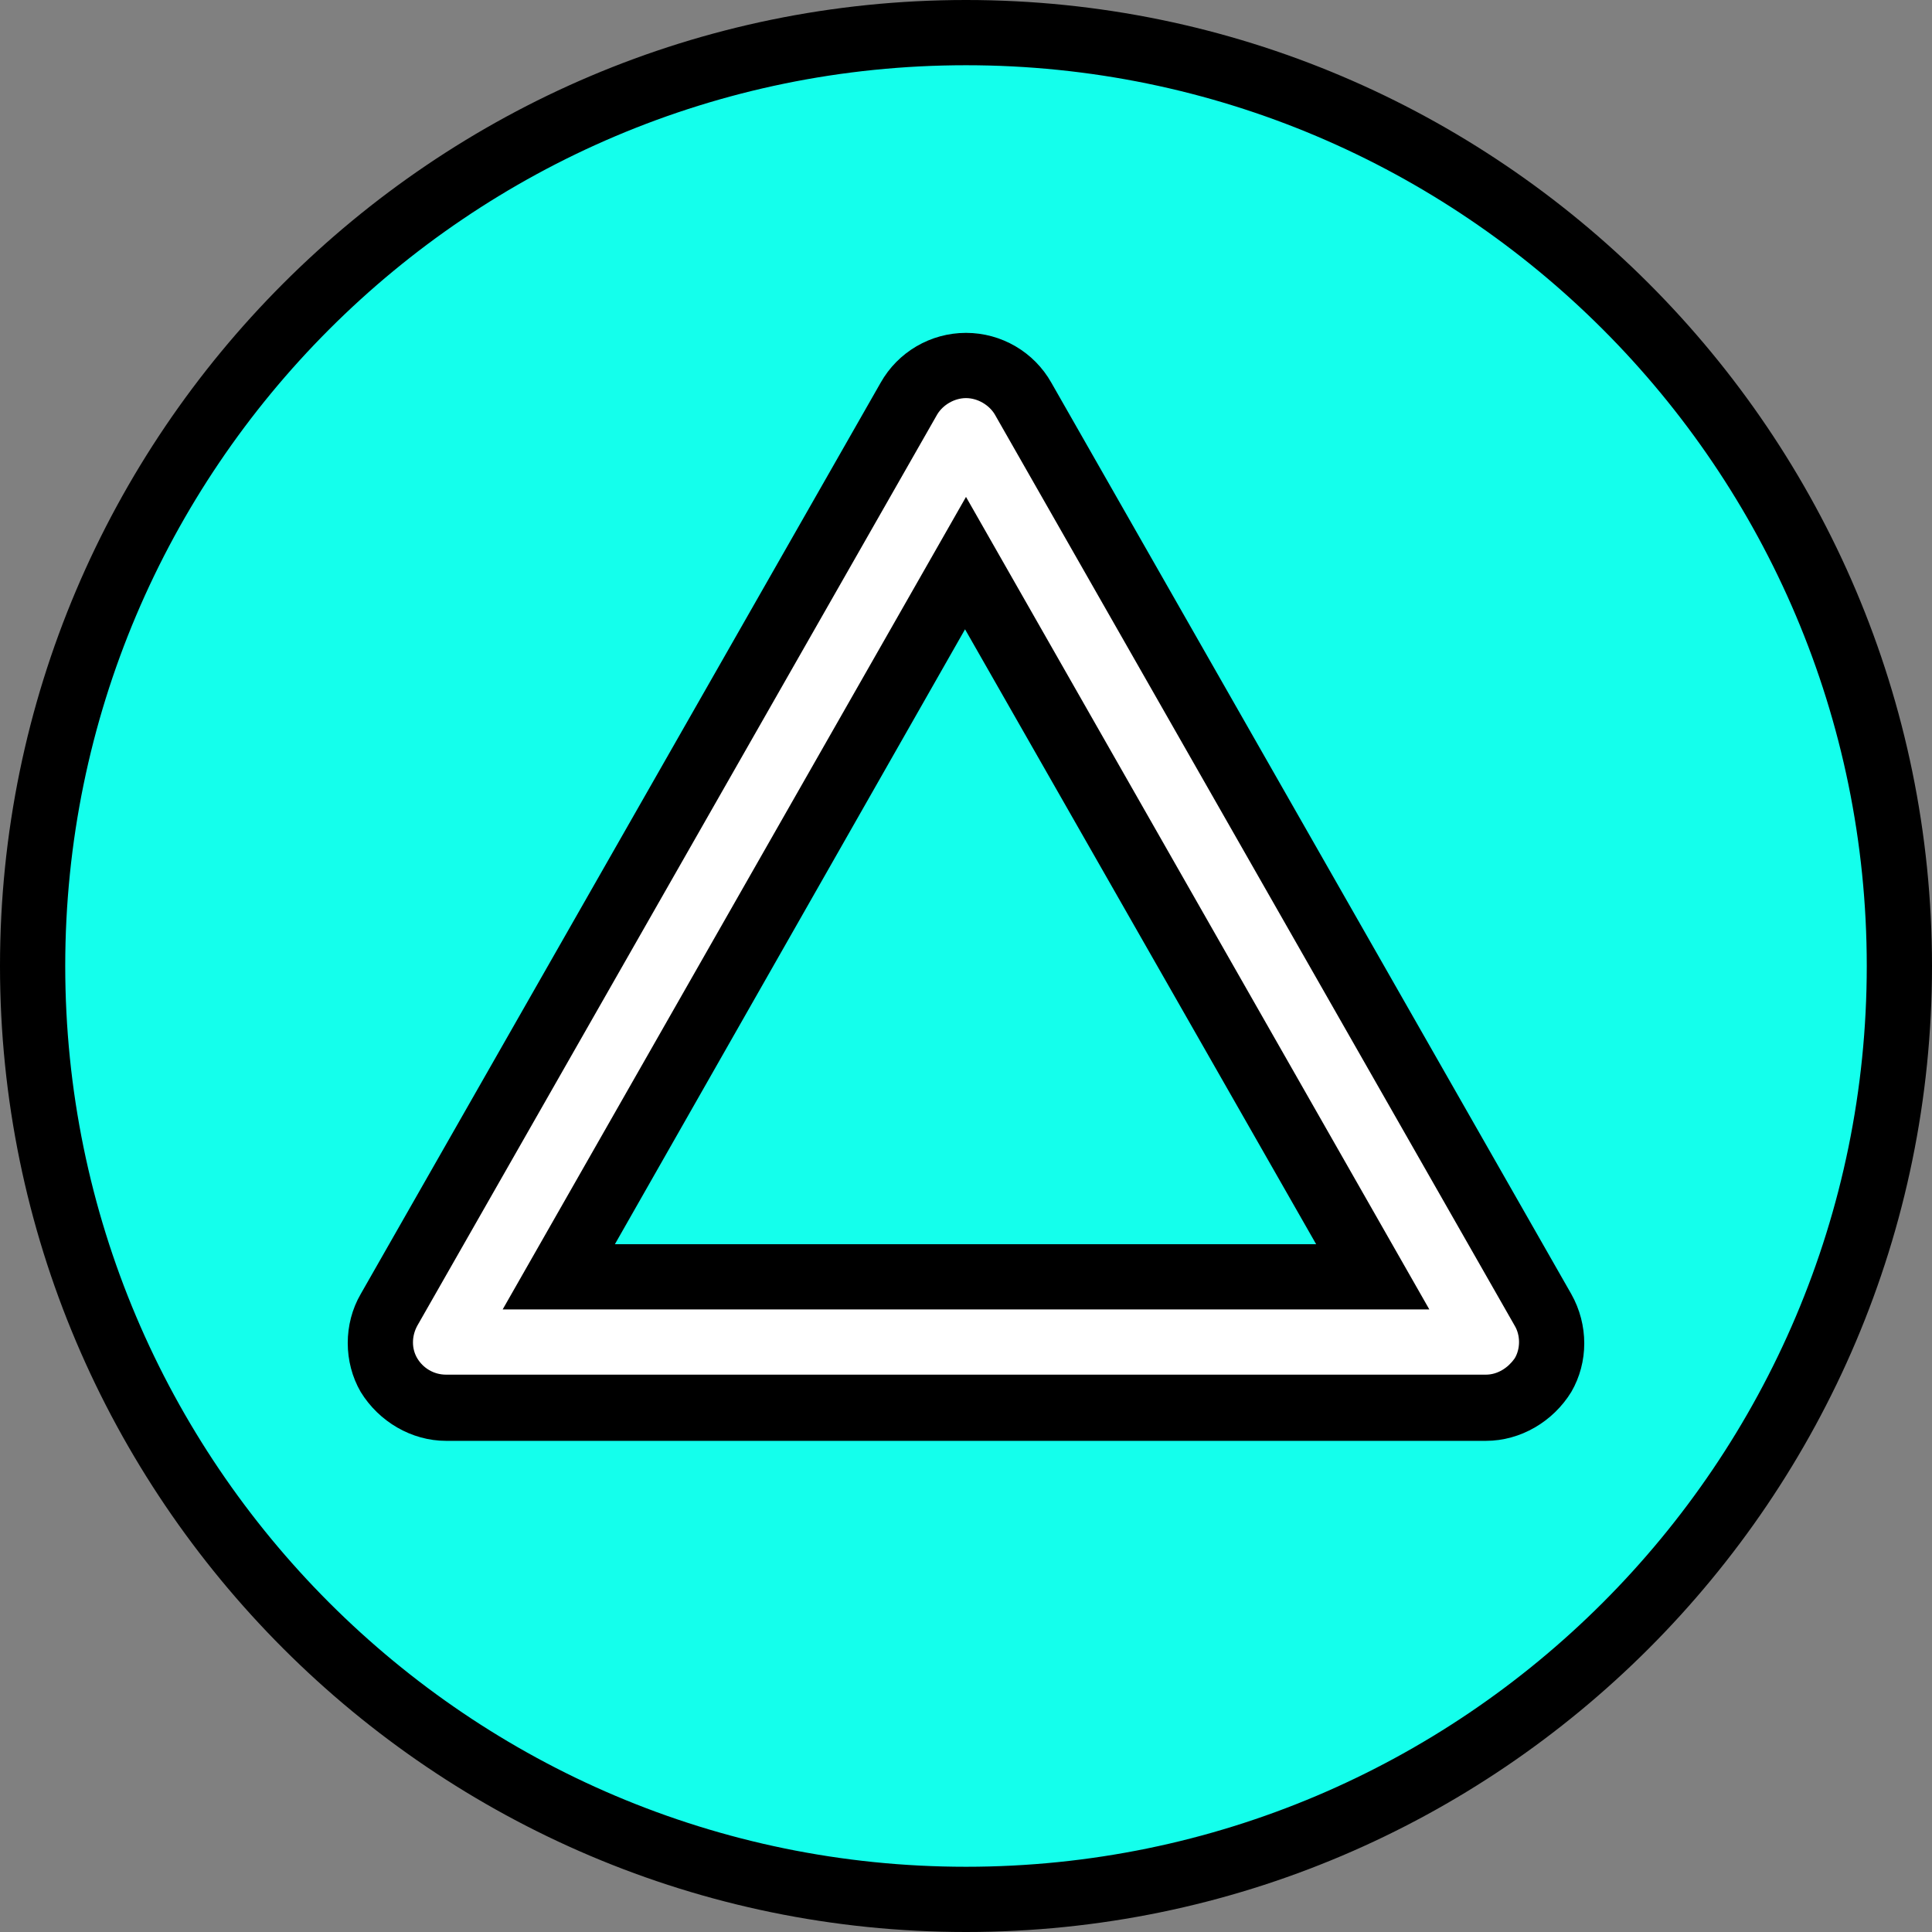 <?xml version="1.0" encoding="utf-8"?>
<!-- Generator: Adobe Illustrator 25.2.1, SVG Export Plug-In . SVG Version: 6.00 Build 0)  -->
<svg version="1.1" id="Capa_1" xmlns="http://www.w3.org/2000/svg" xmlns:xlink="http://www.w3.org/1999/xlink" x="0px" y="0px"
	 viewBox="0 0 201.4 201.4" style="enable-background:new 0 0 201.4 201.4;" xml:space="preserve">
<rect x="0" y="0" width="201.4" height="201.4" fill="#808080" stroke="none"/>
<style type="text/css">
	.st0{fill:#14FFEC;}
	.st1{fill:#FFFFFF;}
</style>
<circle class="st0" cx="100.7" cy="100.7" r="97.3"/>
<path d="M100.7,201.4C45.2,201.4,0,156.2,0,100.7S45.2,0,100.7,0s100.7,45.2,100.7,100.7S156.2,201.4,100.7,201.4z M100.7,6.8
	c-51.8,0-93.9,42.1-93.9,93.9s42.1,93.9,93.9,93.9s93.9-42.1,93.9-93.9S152.5,6.8,100.7,6.8z"/>
<path class="st1" d="M154.9,146.8H46.5c-2.4,0-4.7-1.3-5.9-3.4c-1.2-2.1-1.2-4.7,0-6.8l54.2-95c1.2-2.1,3.5-3.4,5.9-3.4
	s4.7,1.3,5.9,3.4l54.2,95c1.2,2.1,1.2,4.7,0,6.8C159.6,145.5,157.3,146.8,154.9,146.8z M58.3,133.1h84.9l-42.4-74.4L58.3,133.1z"/>
<path d="M154.9,150.2H46.5c-3.6,0-7-2-8.9-5.1c-1.8-3.1-1.8-7.1,0-10.2l54.2-95c1.8-3.2,5.2-5.2,8.9-5.2s7.1,2,8.9,5.2l54.2,95
	c1.8,3.2,1.8,7.1,0,10.2C161.9,148.2,158.5,150.2,154.9,150.2z M100.7,41.5c-1.2,0-2.4,0.7-3,1.7l-54.2,95c-0.6,1.1-0.6,2.4,0,3.4
	c0.6,1,1.7,1.7,3,1.7h108.4c1.2,0,2.3-0.7,3-1.7c0.6-1,0.6-2.4,0-3.4l-54.2-95C103.1,42.2,101.9,41.5,100.7,41.5z M149,136.5H52.4
	l48.3-84.7L149,136.5z M64.1,129.7h73.1l-36.6-64.1L64.1,129.7z"/>
</svg>
